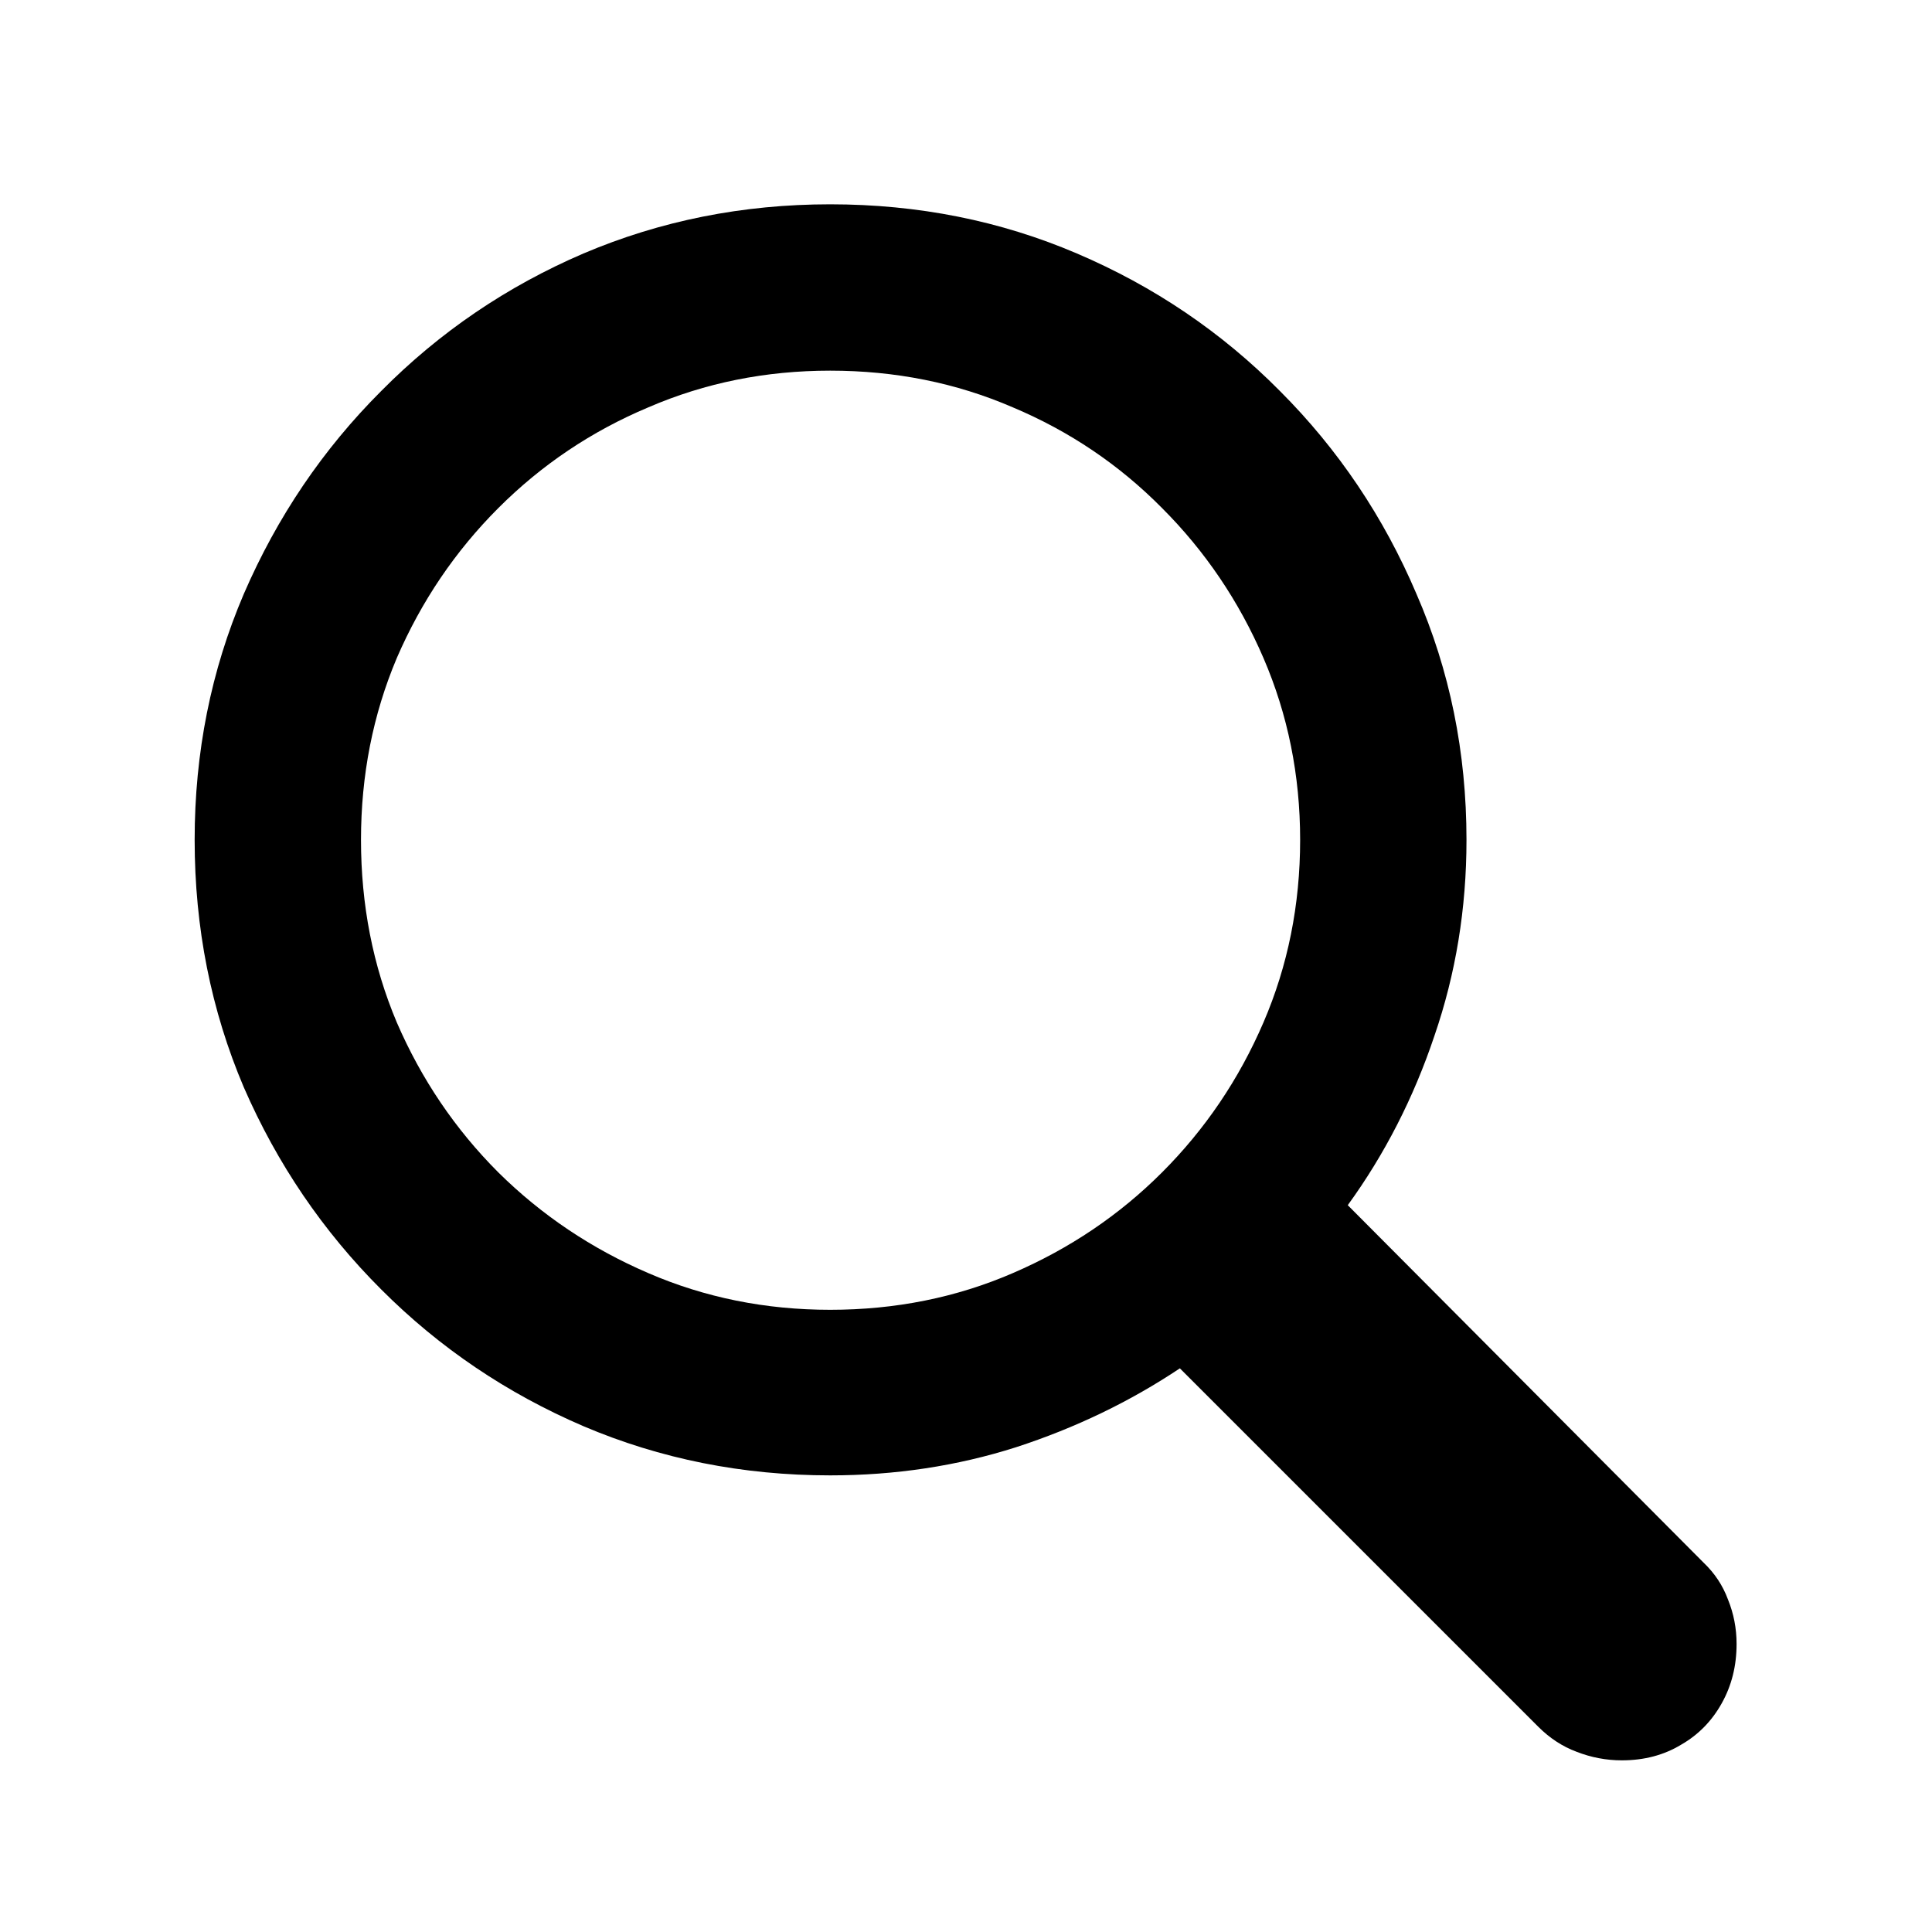 <svg width="20" height="20" viewBox="0 0 20 20" fill="none" xmlns="http://www.w3.org/2000/svg">
<path d="M2.015 8.694C2.015 7.789 2.185 6.94 2.524 6.148C2.869 5.351 3.343 4.65 3.947 4.047C4.55 3.438 5.248 2.964 6.04 2.624C6.837 2.285 7.689 2.115 8.594 2.115C9.504 2.115 10.356 2.285 11.148 2.624C11.945 2.964 12.646 3.438 13.249 4.047C13.852 4.65 14.324 5.351 14.663 6.148C15.008 6.94 15.181 7.789 15.181 8.694C15.181 9.405 15.07 10.081 14.849 10.723C14.634 11.364 14.335 11.948 13.952 12.476L17.637 16.178C17.75 16.286 17.834 16.412 17.888 16.558C17.947 16.703 17.977 16.857 17.977 17.018C17.977 17.245 17.926 17.449 17.823 17.633C17.721 17.816 17.581 17.959 17.403 18.061C17.225 18.169 17.02 18.223 16.789 18.223C16.627 18.223 16.471 18.193 16.32 18.134C16.175 18.08 16.043 17.994 15.924 17.875L12.214 14.165C11.697 14.51 11.132 14.782 10.517 14.982C9.908 15.176 9.267 15.273 8.594 15.273C7.689 15.273 6.837 15.103 6.04 14.764C5.248 14.424 4.55 13.953 3.947 13.349C3.343 12.746 2.869 12.048 2.524 11.256C2.185 10.459 2.015 9.605 2.015 8.694ZM3.737 8.694C3.737 9.367 3.86 9.998 4.108 10.585C4.362 11.172 4.712 11.69 5.159 12.137C5.606 12.579 6.123 12.926 6.711 13.179C7.298 13.433 7.926 13.559 8.594 13.559C9.267 13.559 9.898 13.433 10.485 13.179C11.072 12.926 11.587 12.579 12.029 12.137C12.476 11.69 12.826 11.172 13.079 10.585C13.332 9.998 13.459 9.367 13.459 8.694C13.459 8.026 13.332 7.398 13.079 6.811C12.826 6.224 12.476 5.706 12.029 5.259C11.587 4.812 11.072 4.464 10.485 4.217C9.898 3.963 9.267 3.837 8.594 3.837C7.926 3.837 7.298 3.963 6.711 4.217C6.123 4.464 5.606 4.812 5.159 5.259C4.712 5.706 4.362 6.224 4.108 6.811C3.86 7.398 3.737 8.026 3.737 8.694Z" fill="black"/>
</svg>
